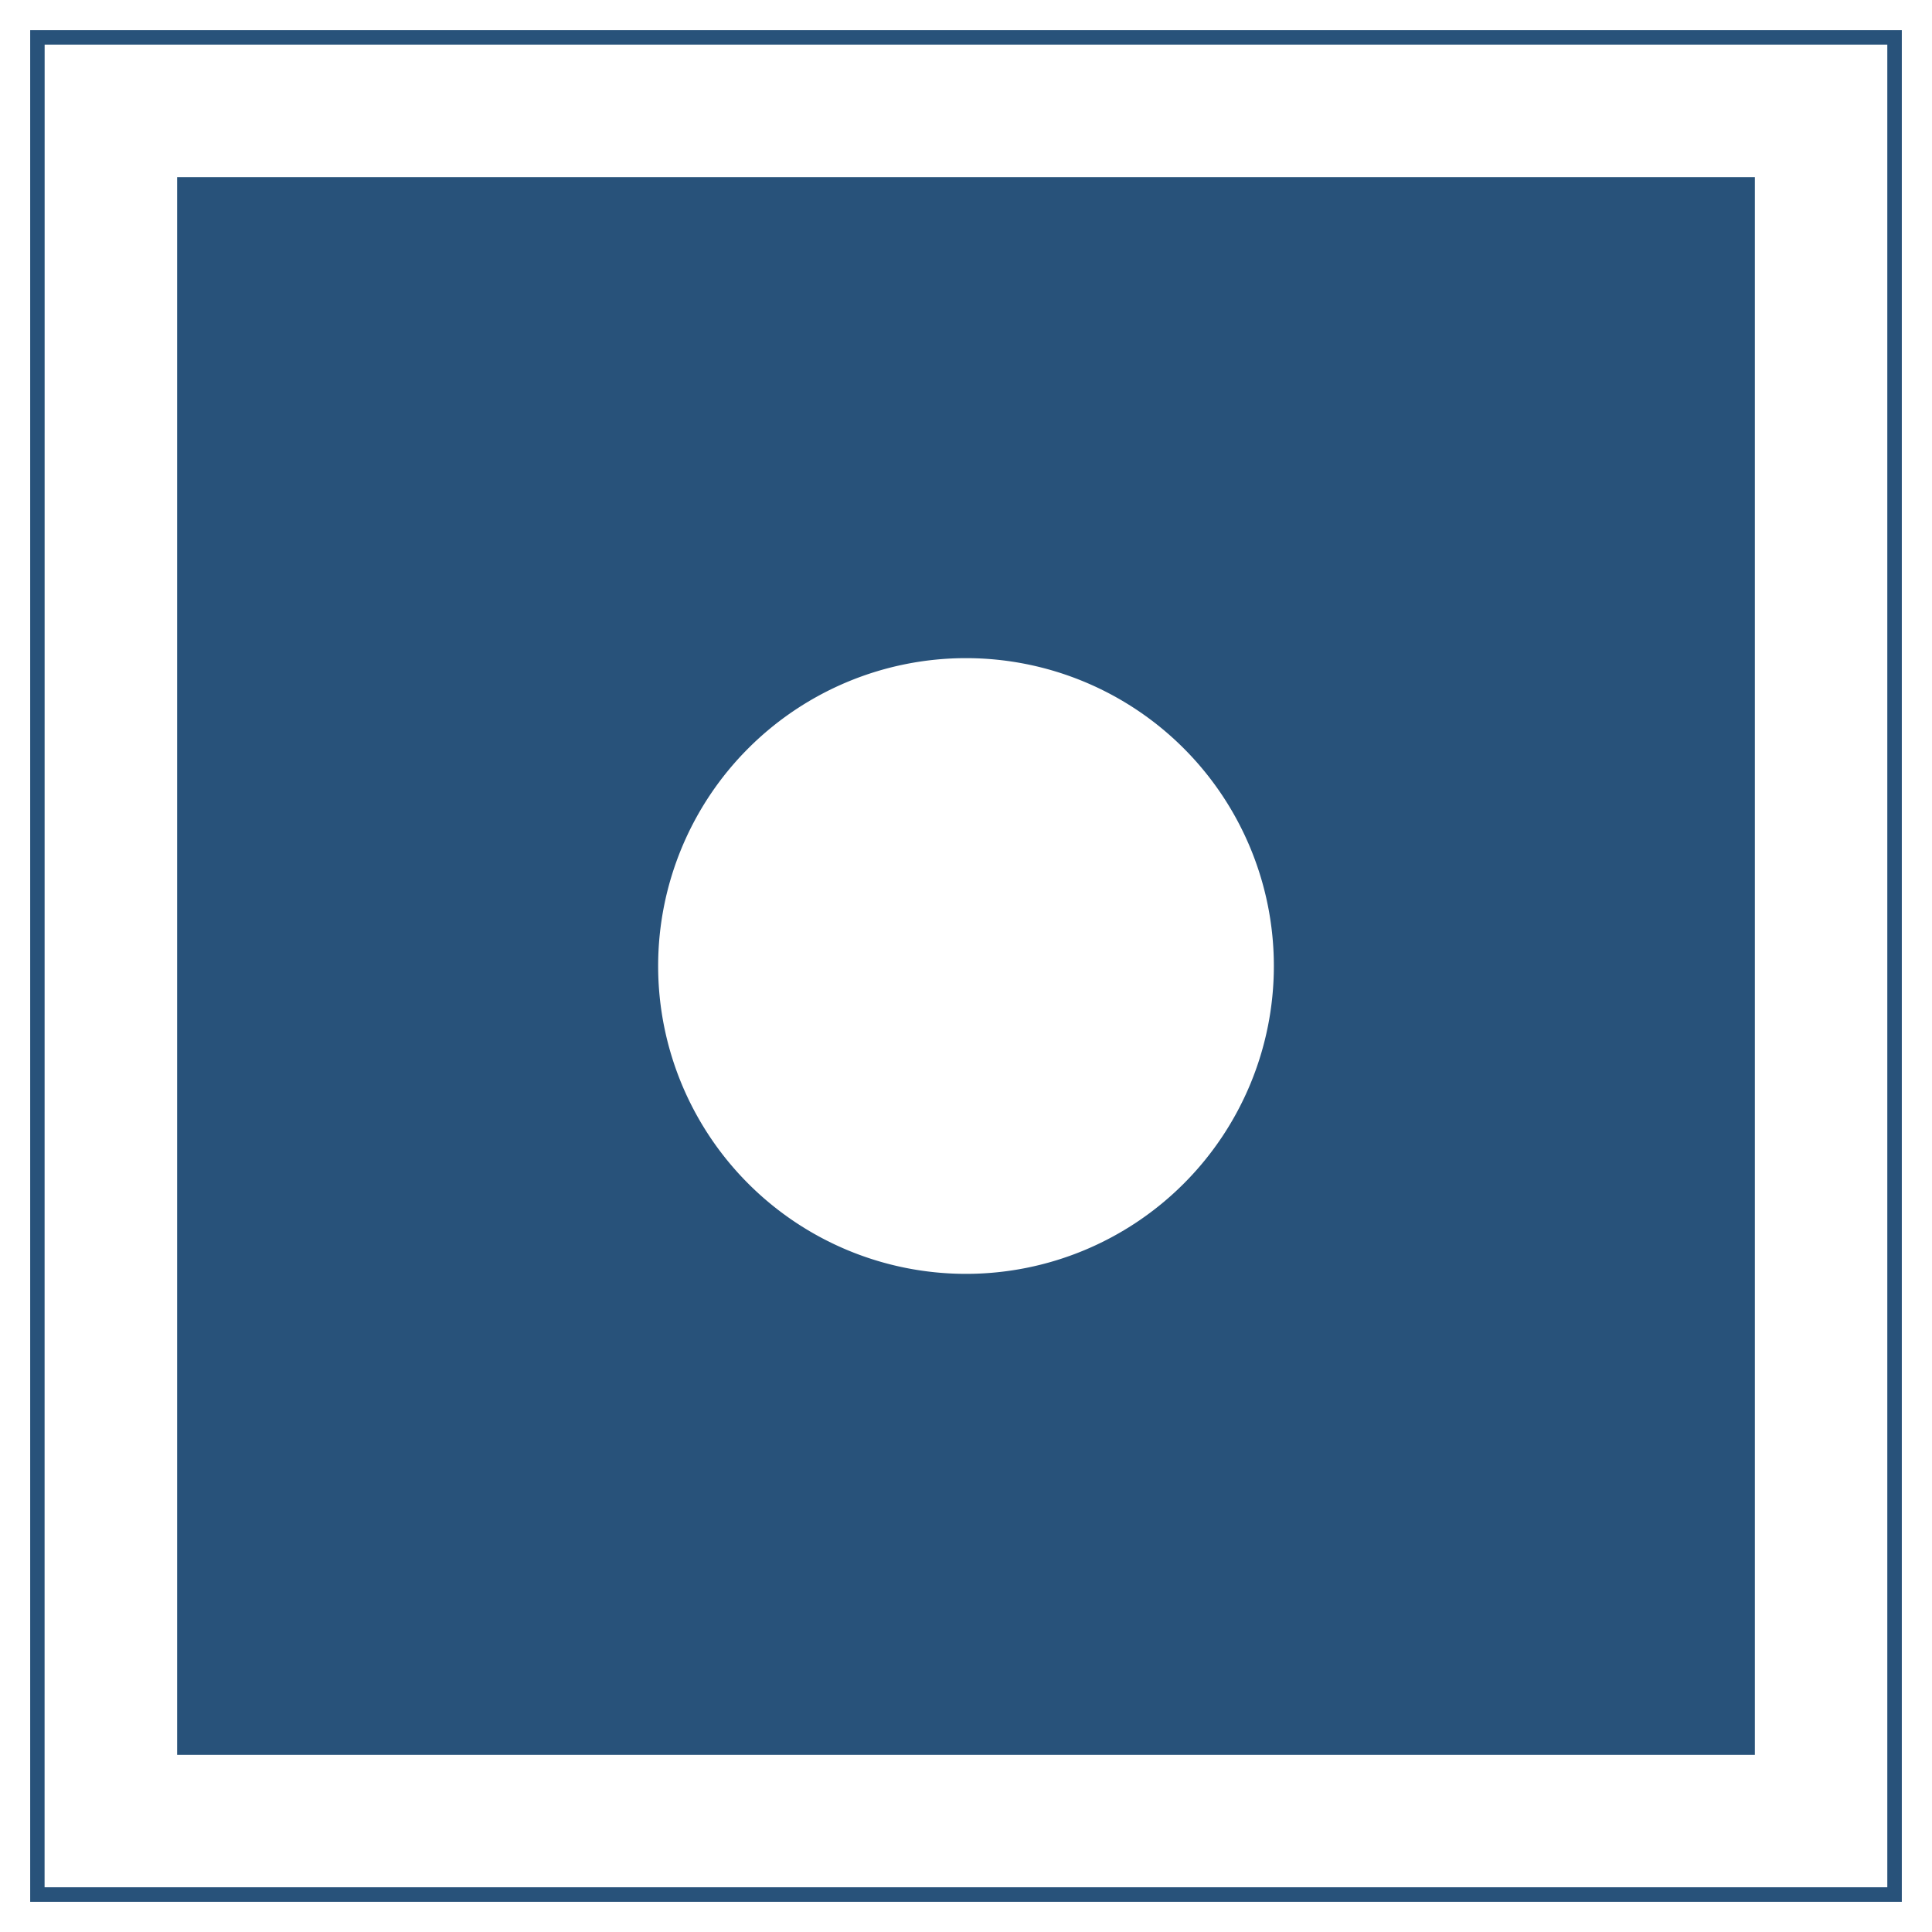 <svg id="Layer_1" data-name="Layer 1" xmlns="http://www.w3.org/2000/svg" viewBox="0 0 1024 1024"><defs><style>.cls-1{fill:#28527a;}</style></defs><title>org 1</title><path class="cls-1" d="M1008,1008H16V16H1008Zm-984.37-7.69h976.68V23.66H23.66Z"/><path class="cls-1" d="M93.88,93.88V930.12H930.12V93.88ZM512,675.17A163.17,163.17,0,1,1,675.17,512,163.17,163.17,0,0,1,512,675.17Z"/></svg>